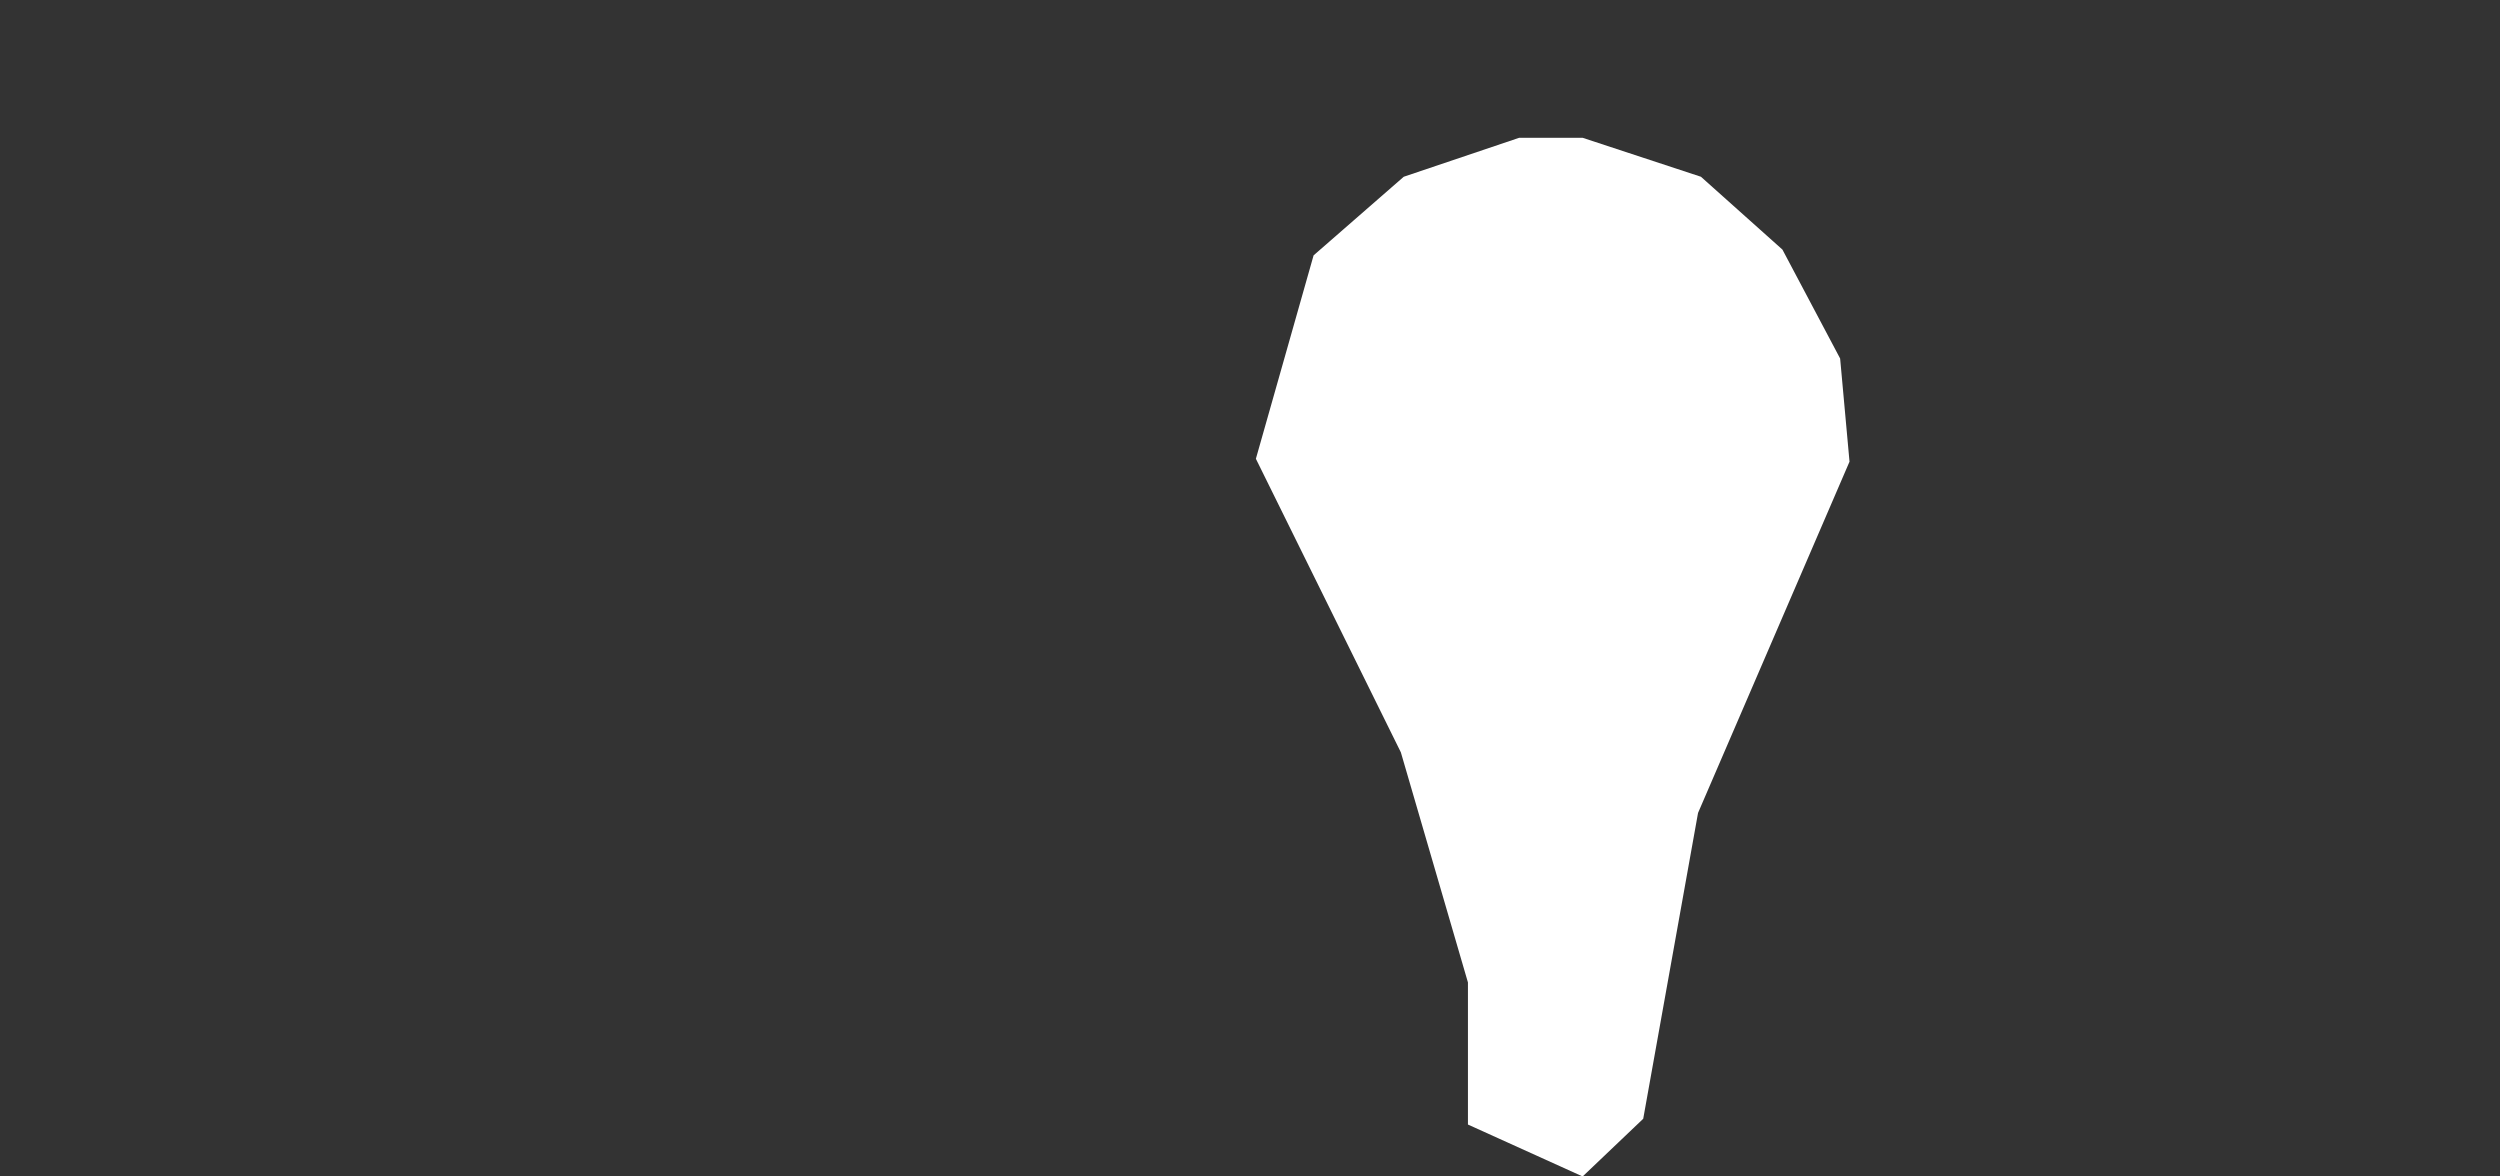 <svg xmlns="http://www.w3.org/2000/svg" fill-rule="evenodd" stroke-linejoin="round" stroke-miterlimit="2" clip-rule="evenodd" viewBox="0 0 850 400">
  <rect x="0" y="0" width="850" height="400" fill="#333333" stroke="none"/>
  <path id="m3_1" fill="#fff" fill-rule="nonzero" d="M516.513 46.851l-39.238 13.243-30.656 26.732L427 155.984l49.294 99.814 22.807 78.232v48.313L538.095 400l20.6-19.619 18.638-103.983 51.501-119.433-3.188-35.07-19.619-37.031-27.713-24.77-40.219-13.243h-21.582z"/>
</svg>
